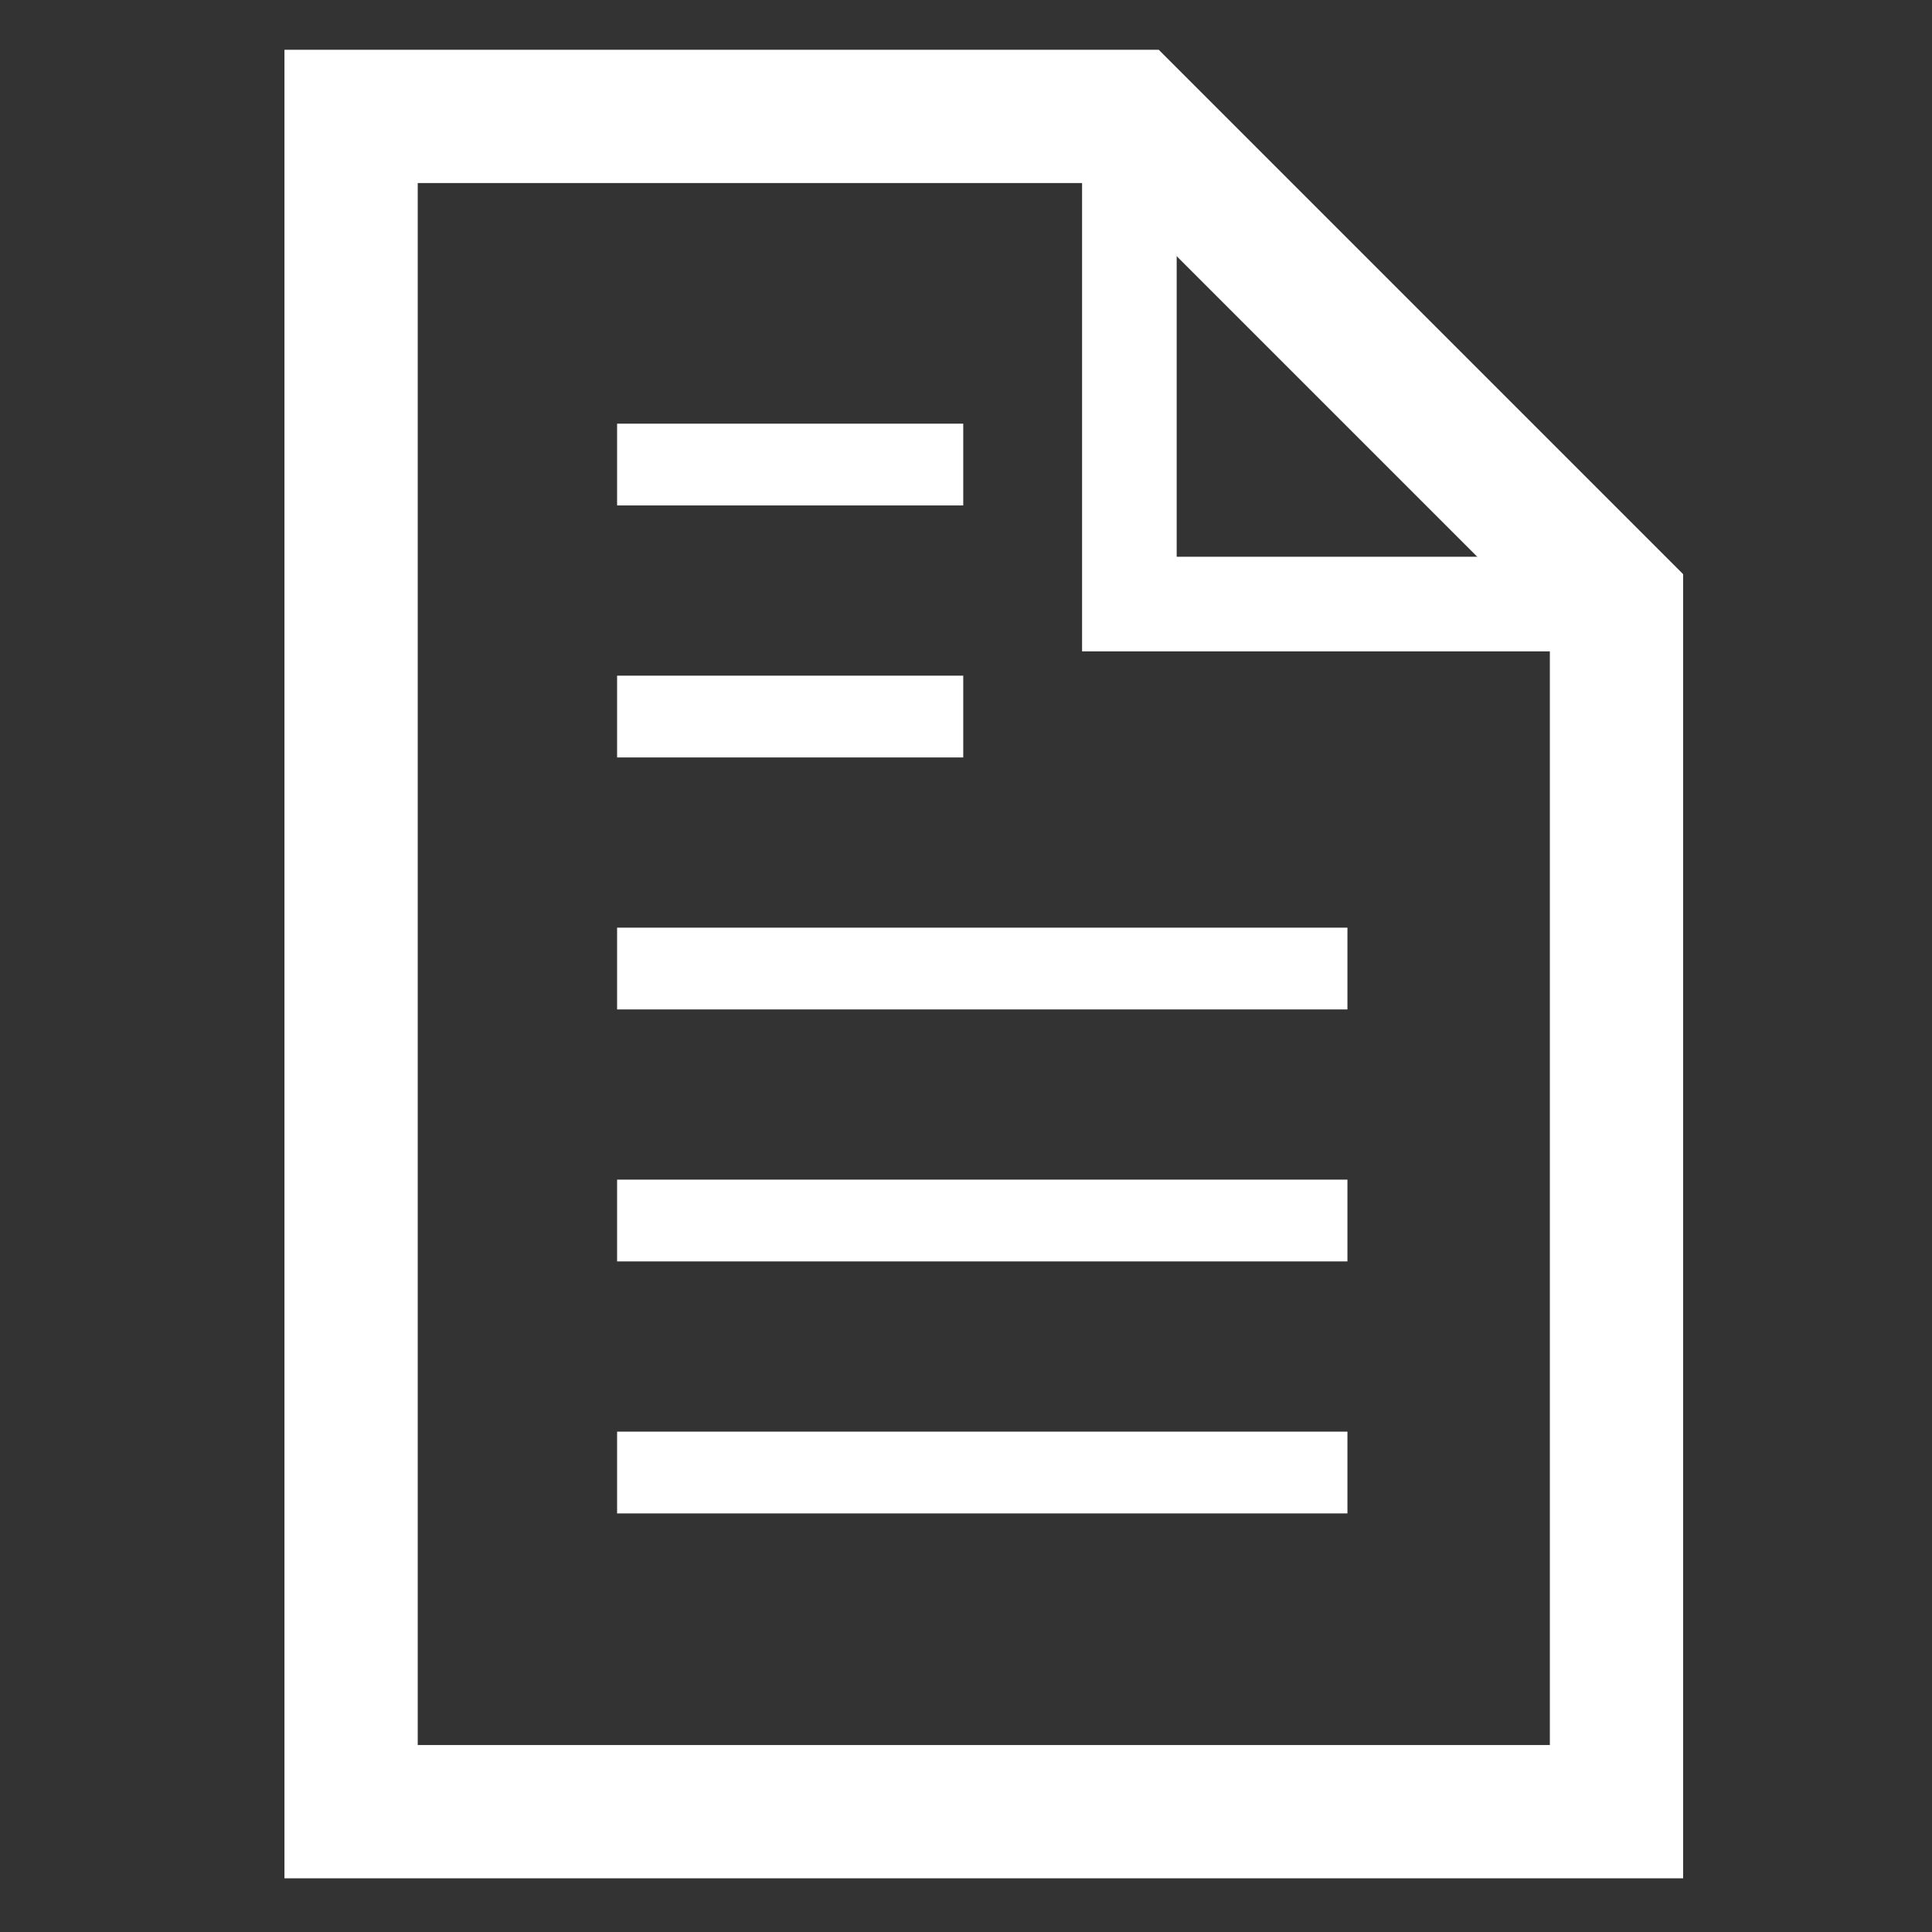 <?xml version="1.0" encoding="UTF-8" standalone="no"?>
<svg
   xmlns:dc="http://purl.org/dc/elements/1.1/"
   xmlns:cc="http://creativecommons.org/ns#"
   xmlns:rdf="http://www.w3.org/1999/02/22-rdf-syntax-ns#"
   xmlns:svg="http://www.w3.org/2000/svg"
   xmlns="http://www.w3.org/2000/svg"
   xmlns:sodipodi="http://sodipodi.sourceforge.net/DTD/sodipodi-0.dtd"
   xmlns:inkscape="http://www.inkscape.org/namespaces/inkscape"
   width="100mm"
   height="100mm"
   viewBox="0 0 100 100"
   version="1.1"
   id="svg1963"
   inkscape:version="1.0 (4035a4fb49, 2020-05-01)"
   sodipodi:docname="icon-logs.svg">
  <rect x="0" y="0" width="100" height="100" fill="#333333" stroke="none"/>
  <defs
     id="defs1957" />
  <sodipodi:namedview
     inkscape:snap-bbox-midpoints="true"
     inkscape:snap-bbox="true"
     id="base"
     pagecolor="#ffffff"
     bordercolor="#666666"
     borderopacity="1.0"
     inkscape:pageopacity="0.0"
     inkscape:pageshadow="2"
     inkscape:zoom="1.4"
     inkscape:cx="18.300527"
     inkscape:cy="206.85938"
     inkscape:document-units="mm"
     inkscape:current-layer="layer1"
     inkscape:document-rotation="0"
     showgrid="false"
     inkscape:window-width="2560"
     inkscape:window-height="1377"
     inkscape:window-x="1912"
     inkscape:window-y="-8"
     inkscape:window-maximized="1" />
  <g
     inkscape:label="Layer 1"
     inkscape:groupmode="layer"
     id="layer1">
    <g
       transform="matrix(0.948,0,0,0.948,0.946,-6.716)"
       id="g1513">
      <path
         id="rect1474"
         style="fill:none;fill-opacity:0.952;stroke:#ffffff;stroke-width:27.458;stroke-miterlimit:4;stroke-dasharray:none;stroke-opacity:1"
         d="M 68.572,50.715 V 400 H 329.285 V 150.713 l -100,-99.998 z"
         transform="scale(0.265)" />
      <path
         style="fill:none;stroke:#ffffff;stroke-width:4.465;stroke-linecap:butt;stroke-linejoin:miter;stroke-miterlimit:4;stroke-dasharray:none;stroke-opacity:1"
         d="M 32.695,59.966 H 72.571"
         id="path1482" />
      <path
         id="path1486"
         d="M 32.695,73.724 H 72.571"
         style="fill:none;stroke:#ffffff;stroke-width:4.465;stroke-linecap:butt;stroke-linejoin:miter;stroke-miterlimit:4;stroke-dasharray:none;stroke-opacity:1" />
      <path
         style="fill:none;stroke:#ffffff;stroke-width:4.465;stroke-linecap:butt;stroke-linejoin:miter;stroke-miterlimit:4;stroke-dasharray:none;stroke-opacity:1"
         d="M 32.695,87.483 H 72.571"
         id="path1490" />
      <path
         style="fill:none;stroke:#ffffff;stroke-width:5.165;stroke-linecap:butt;stroke-linejoin:miter;stroke-miterlimit:4;stroke-dasharray:none;stroke-opacity:1"
         d="M 60.665,13.418 V 40.065 H 86.557"
         id="path1496" />
      <path
         id="path1498"
         d="M 32.695,46.208 H 51.594"
         style="fill:none;stroke:#ffffff;stroke-width:4.465;stroke-linecap:butt;stroke-linejoin:miter;stroke-miterlimit:4;stroke-dasharray:none;stroke-opacity:1"
         sodipodi:nodetypes="cc" />
      <path
         style="fill:none;stroke:#ffffff;stroke-width:4.465;stroke-linecap:butt;stroke-linejoin:miter;stroke-miterlimit:4;stroke-dasharray:none;stroke-opacity:1"
         d="M 32.695,32.449 H 51.594"
         id="path1502"
         sodipodi:nodetypes="cc" />
    </g>
  </g>
</svg>
